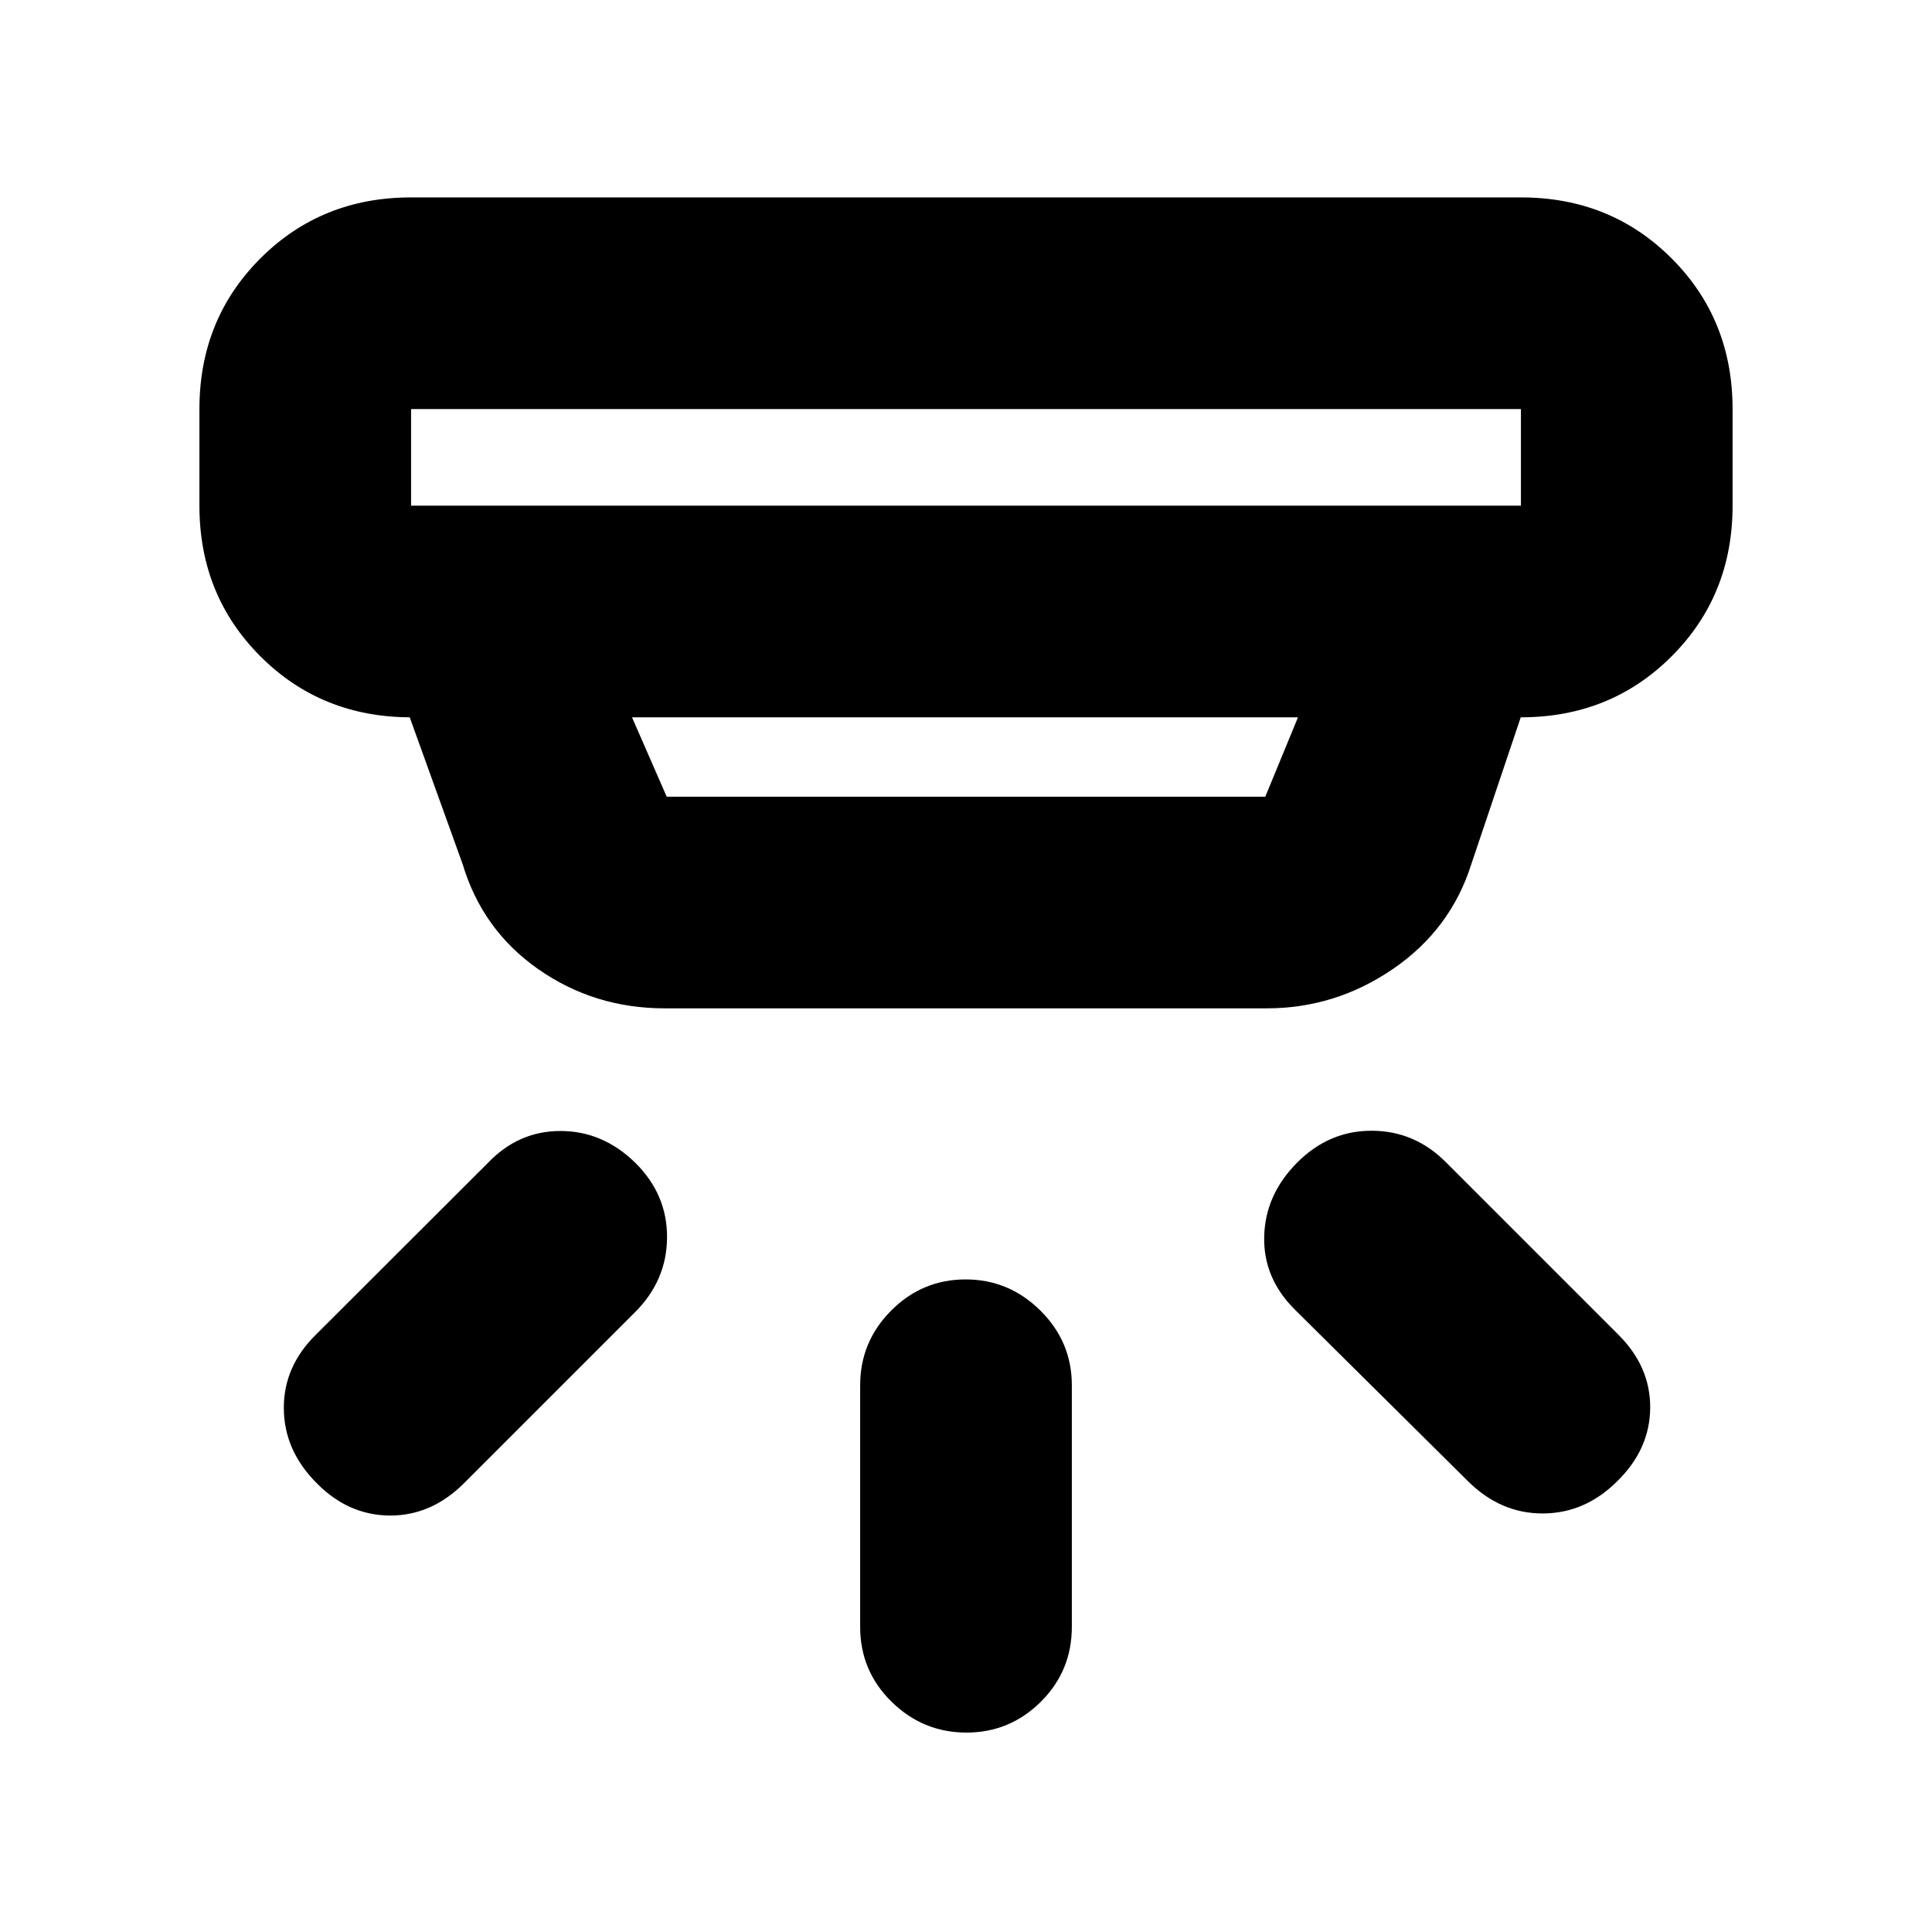 <svg xmlns="http://www.w3.org/2000/svg" height="20" viewBox="0 -960 960 960" width="20"><path d="M480.21-99.09q-21.55 0-37.17-15.3-15.63-15.31-15.63-37.28v-120q0-21.64 15.42-37.12 15.41-15.47 36.96-15.47t37.17 15.47q15.63 15.48 15.63 37.12v120q0 21.97-15.42 37.28-15.41 15.3-36.96 15.3Zm323.44-124.95q-15.95 15.95-36.88 16.07-20.93.12-37.14-15.83l-86-85.24q-15.96-15.73-15.46-36.52.5-20.79 16.37-36.74 15.87-15.96 37.3-15.84 21.43.12 37.05 16.07l85 85q16.2 15.96 16.08 36.55-.12 20.58-16.32 36.48Zm-646.3 1q-16.2-16.21-16.32-37.14-.12-20.93 16.08-36.77l85.24-85.12q15.17-15.95 36.14-15.95t37.12 15.74q15.96 15.75 15.84 37.2-.12 21.45-16.08 37.28l-85 85q-16.2 16.01-36.76 15.86-20.57-.15-36.26-16.1Zm46.91-533.7v48h551.48v-48H204.26Zm109.78 153.17 17.24 39.44h297.44l16.24-39.44H314.04Zm16.24 144.61q-34.94 0-62.76-19.42-27.82-19.43-37.65-52.27l-26.28-72.92h.67q-44.57 0-74.87-30.3-30.3-30.3-30.3-74.87v-48q0-44.57 30.3-74.87 30.3-30.3 74.87-30.3h551.48q44.57 0 74.87 30.3 30.3 30.3 30.3 74.87v48q0 44.57-30.3 74.87-30.3 30.3-74.87 30.3h-.09l-24.56 72.96q-10.25 32.42-38.87 52.04-28.62 19.61-62.79 19.61H330.28ZM204.26-756.74v48-48Z"/></svg>